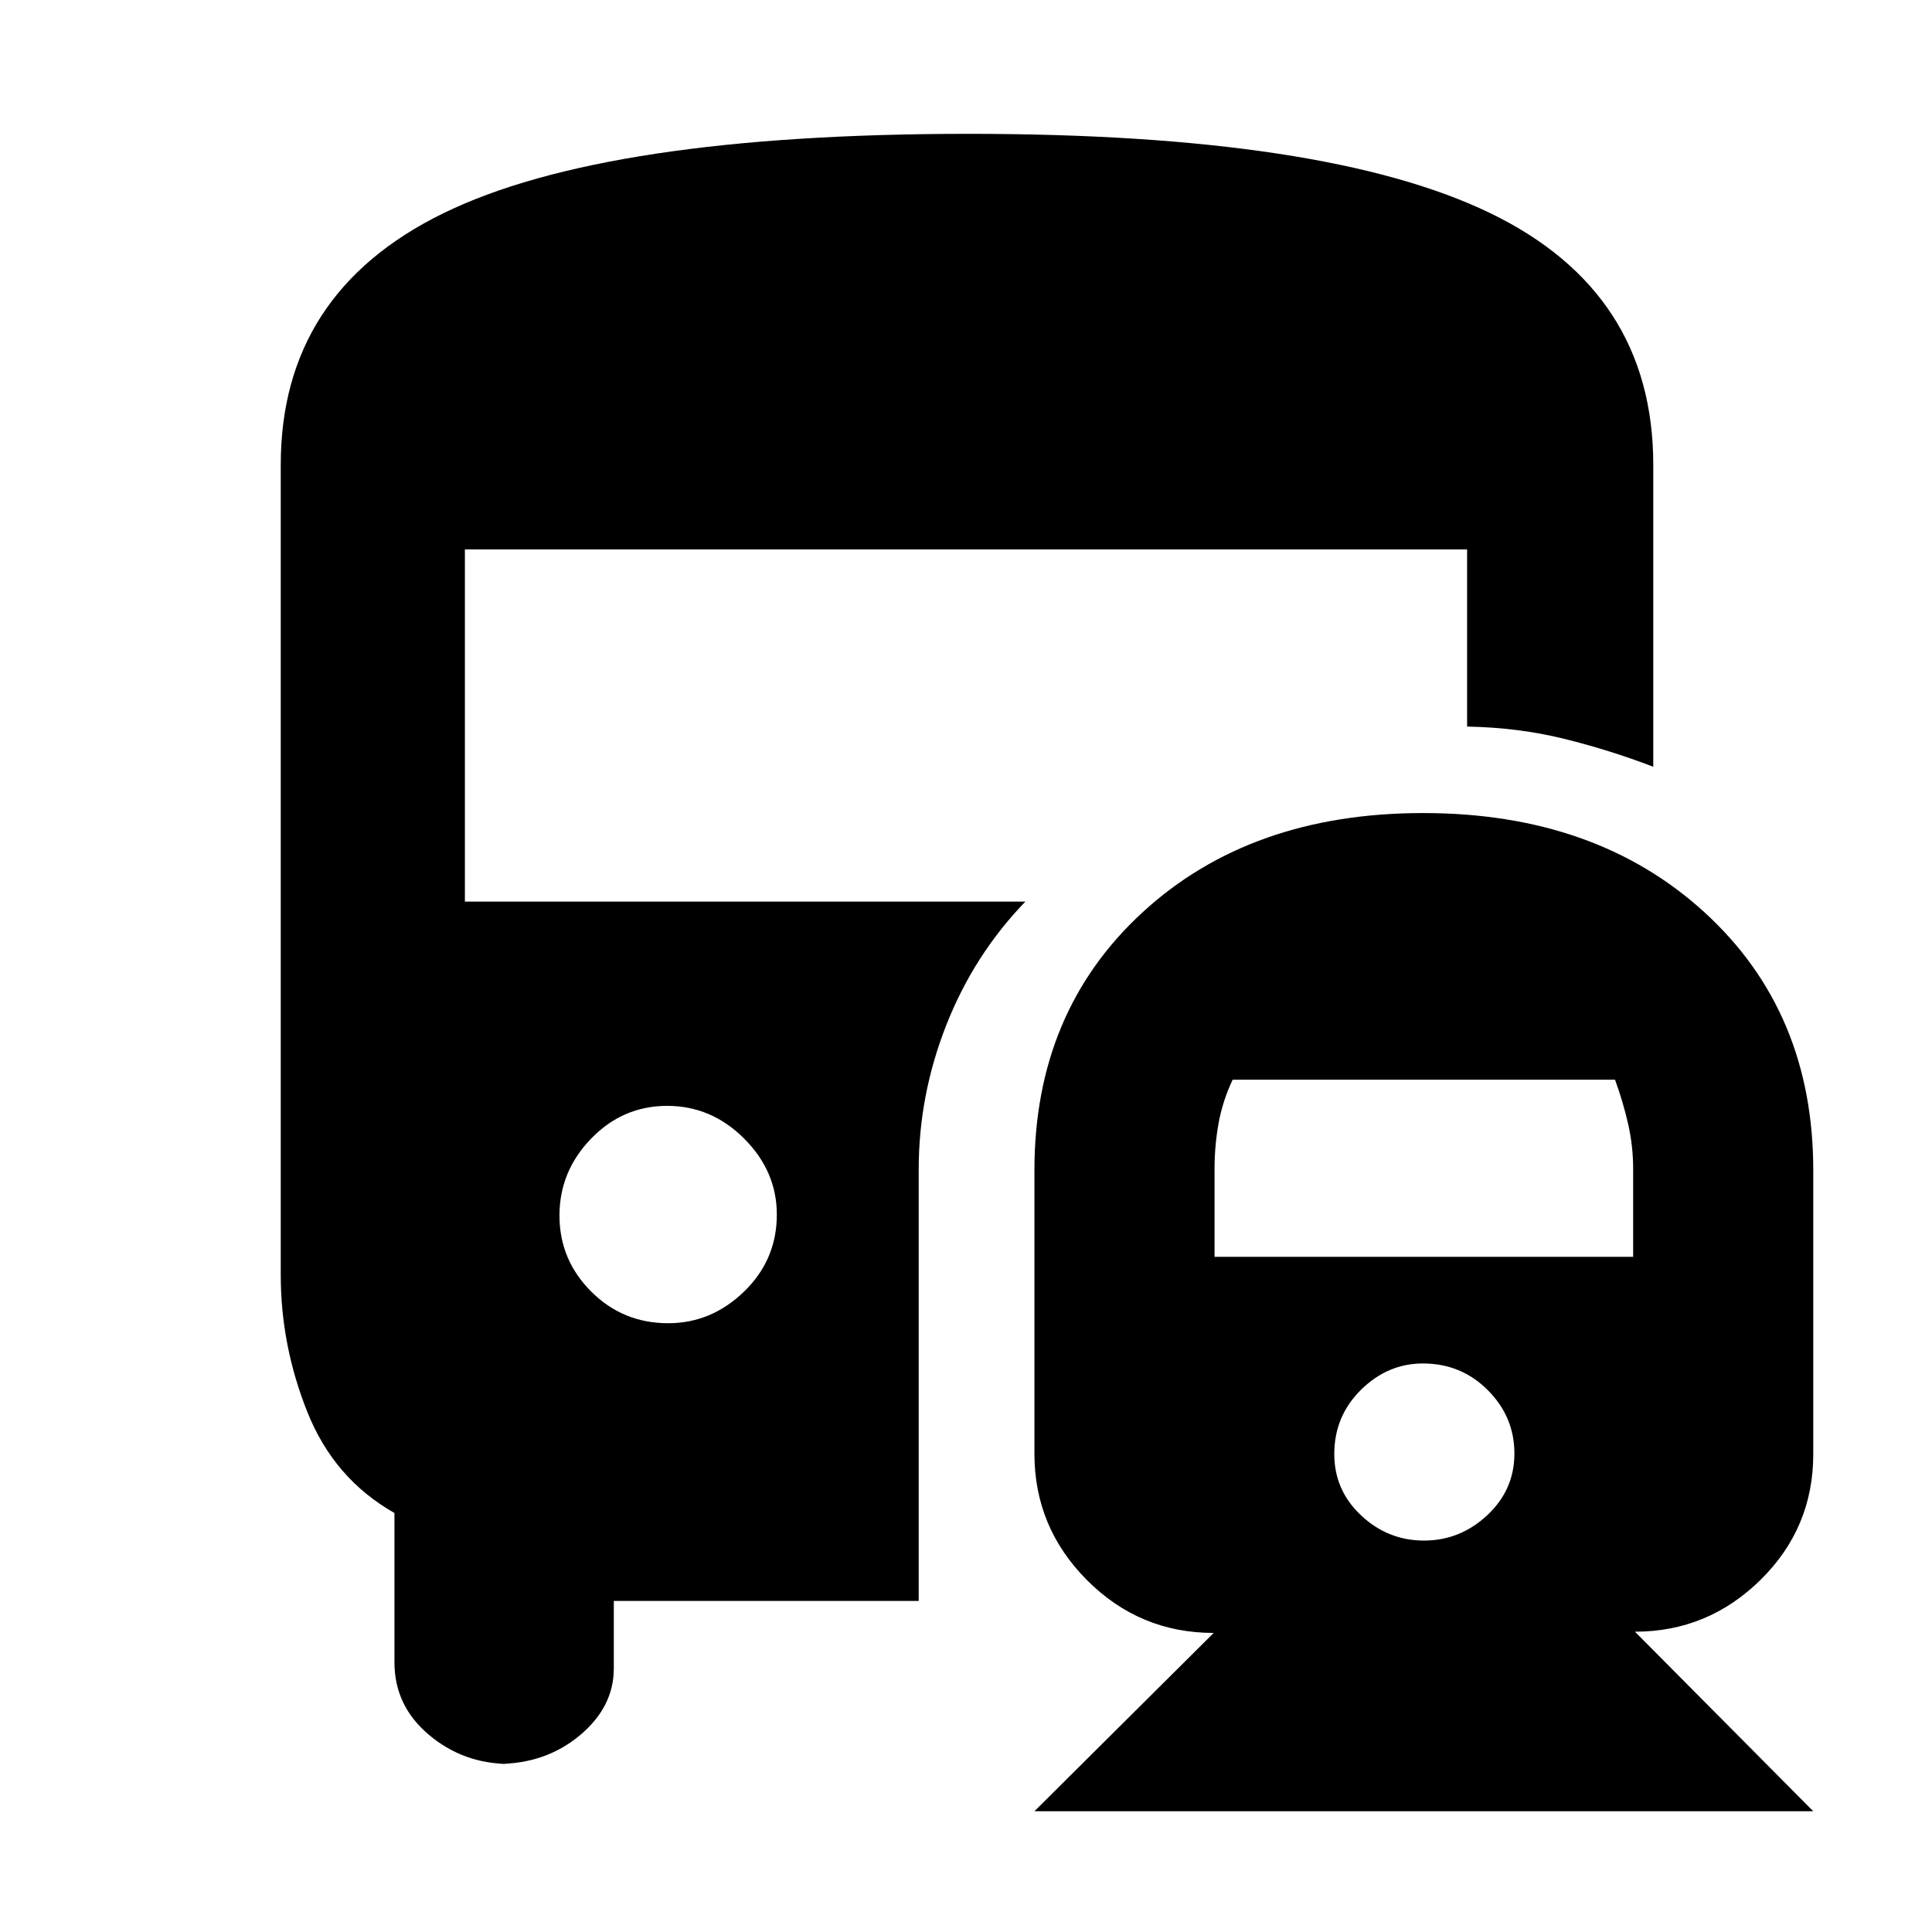 <svg xmlns="http://www.w3.org/2000/svg" height="48" viewBox="0 -960 960 960" width="48"><path d="M332-302.5q21.5 0 37.75-15.75T386-356.5q0-21.5-16.25-37.75T331.5-410.5q-22 0-37.75 16.25T278-356q0 22 15.75 37.75T332-302.5ZM514-60l89.07-88.6q-36.78 0-62.93-26.22Q514-201.04 514-237.67v-140.84q0-78.7 53.65-128.09 53.66-49.4 139.5-49.4Q793-556 847-506.63q54 49.36 54 128.13v141q0 36.74-26.18 62.51-26.17 25.77-62.43 25.77L901-60H514Zm193.57-134.5q17.93 0 31.43-12.6t13.5-30.65q0-18.25-13.23-31.5t-32.2-13.25q-17.57 0-30.82 13.1T663-237.5q0 18 13.32 30.5t31.25 12.5Zm-104.07-141h208v-43.67q0-11.37-2.5-22.36-2.5-10.98-6.5-21.97H612.49q-5.08 10.83-7.03 21.89-1.96 11.07-1.96 22.44v43.67Zm-350.25 252q-22.9 0-40.07-14.43Q196-112.36 196-134v-74.21q-30-16.98-43.25-50.1-13.25-33.12-13.25-68.19V-729q0-85.51 80.75-125.01Q301-893.5 481.32-893.5q177.3 0 258.74 39.2Q821.5-815.09 821.5-729v150q-21.32-8.19-44.12-13.85-22.79-5.65-48.38-6.12V-687H231v175h278.5q-25.5 26.38-39.25 61.26Q456.5-415.86 456.5-379v214.5H305v33.5q0 19.24-16.99 33.37Q271.02-83.5 247-83.5h6.25Z"/></svg>